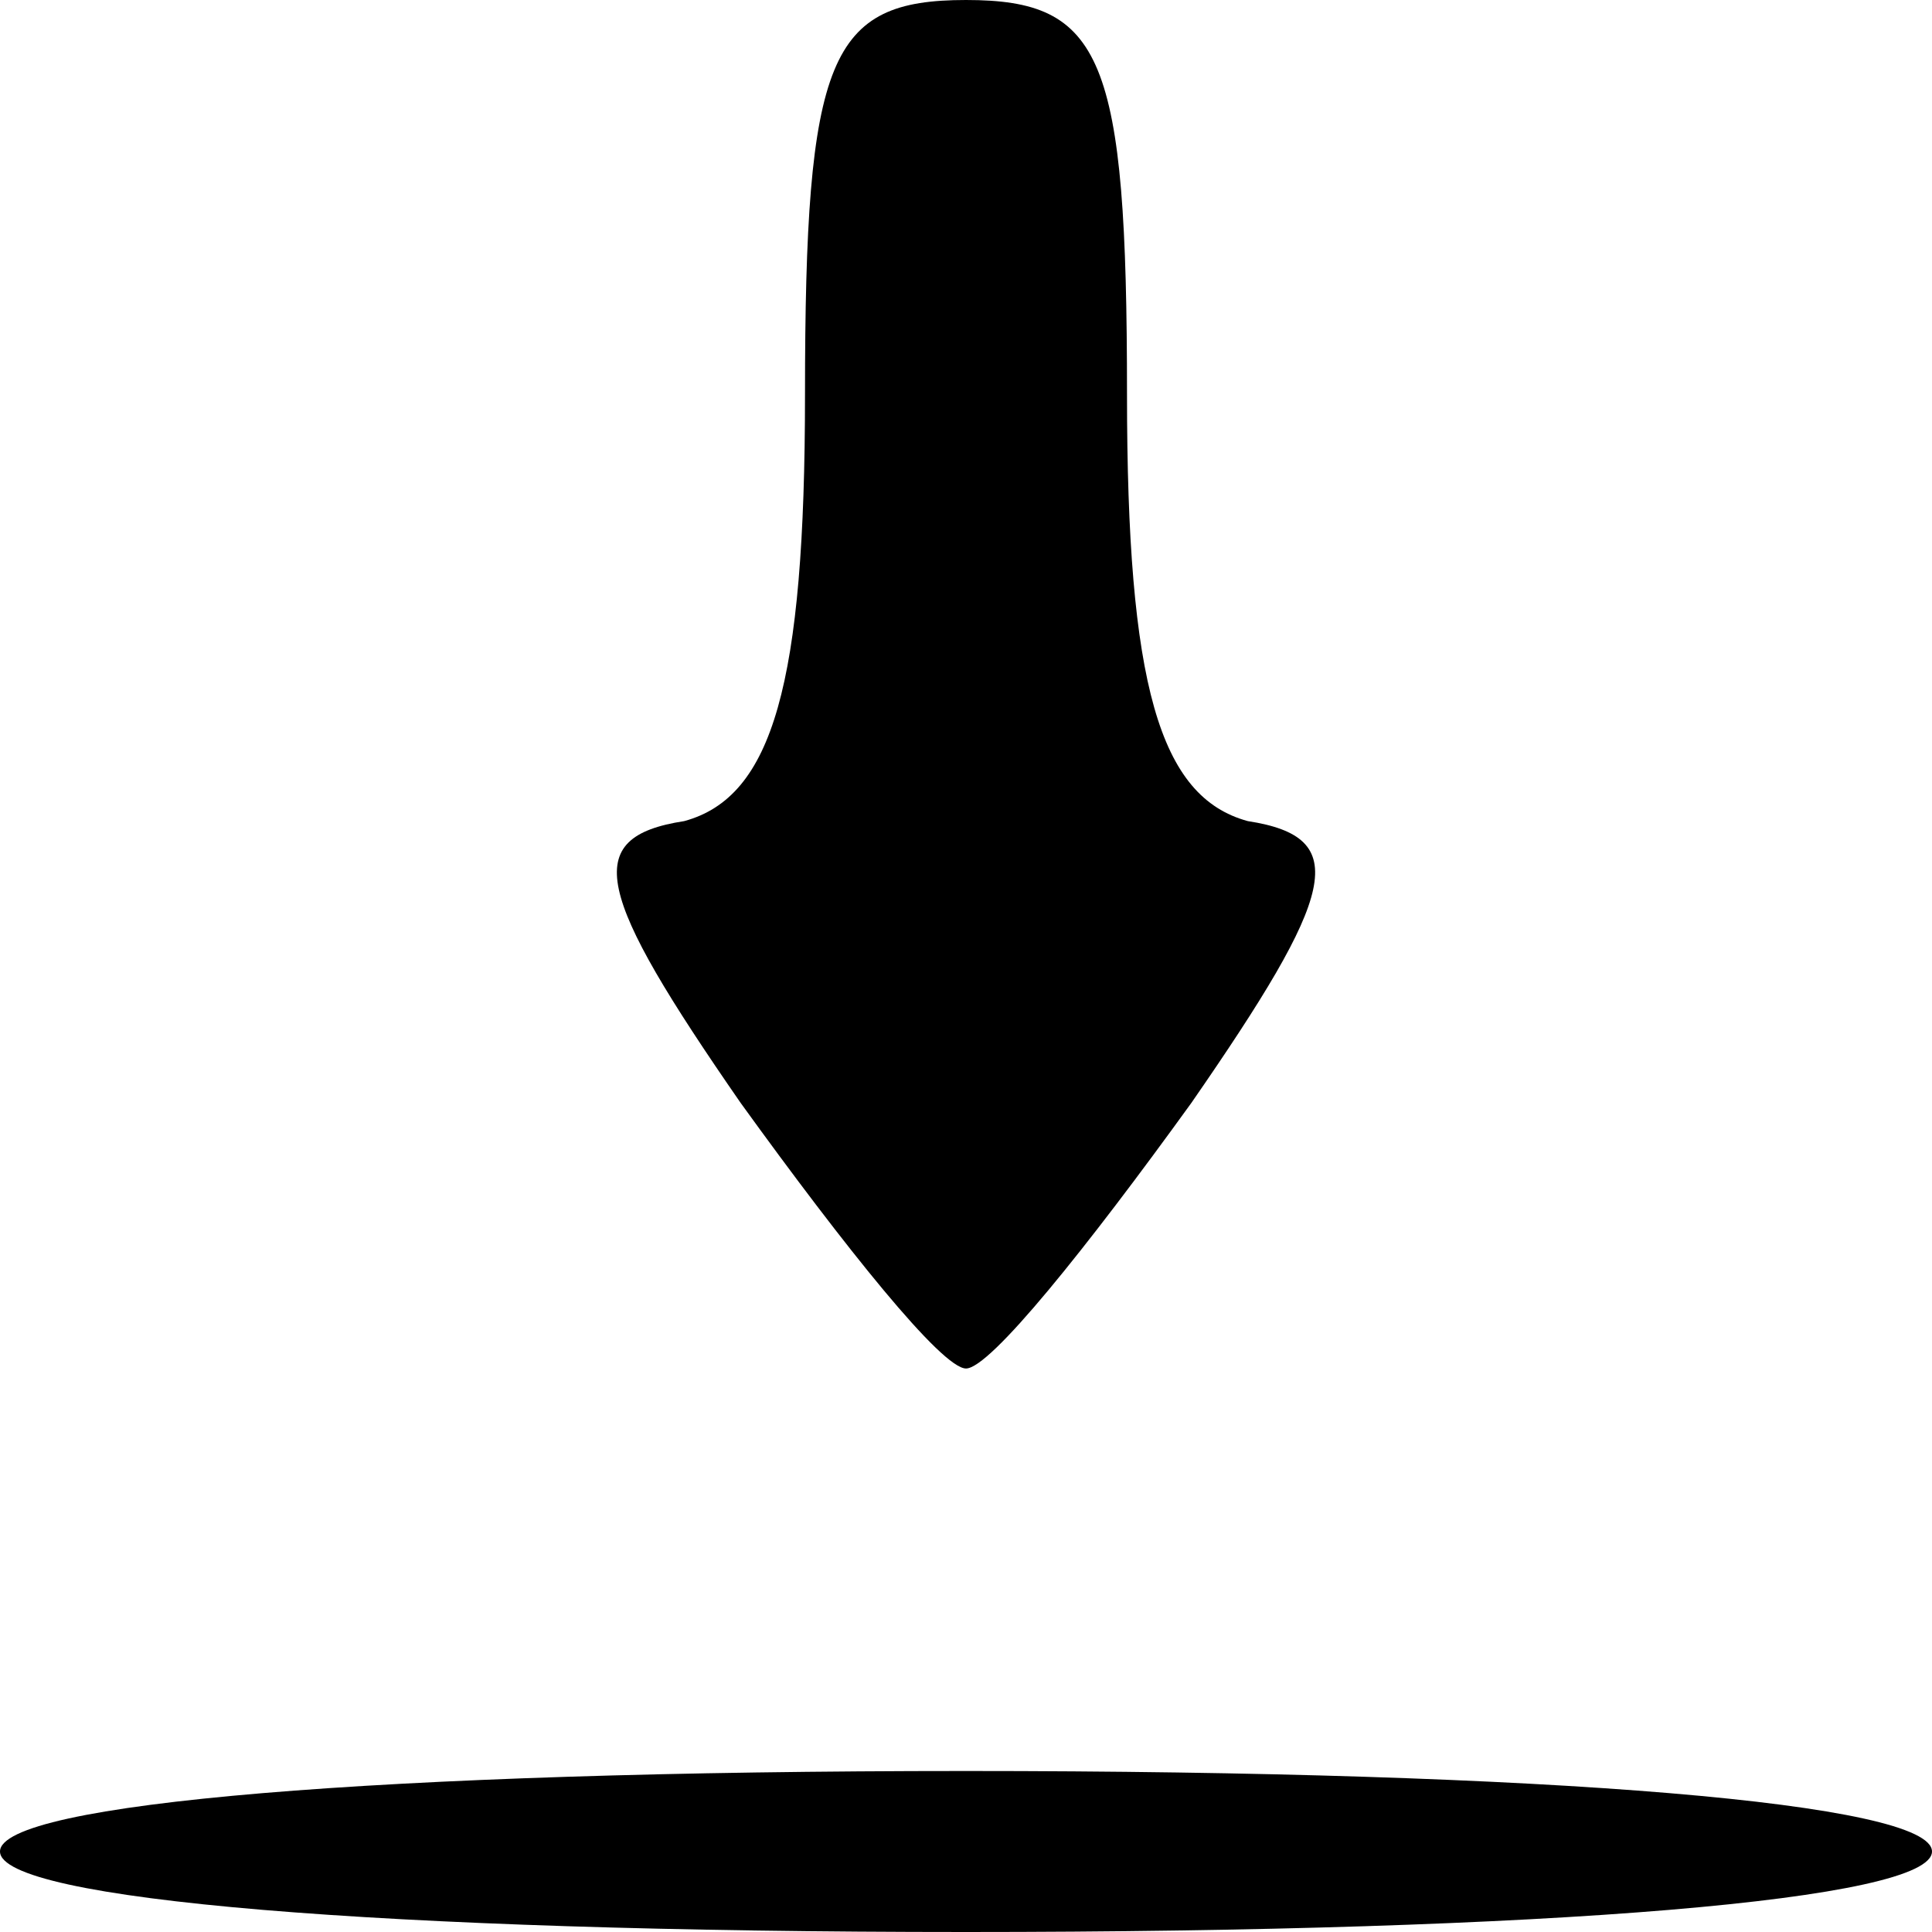 <?xml version="1.0" standalone="no"?>
<!DOCTYPE svg PUBLIC "-//W3C//DTD SVG 20010904//EN"
 "http://www.w3.org/TR/2001/REC-SVG-20010904/DTD/svg10.dtd">
<svg version="1.0" xmlns="http://www.w3.org/2000/svg"
 width="24pt" height="24pt" viewBox="0 0 24 24"
 preserveAspectRatio="xMidYMid meet">

<g transform="translate(0,24) scale(0.1,-0.1)"
fill="#000000" stroke="none">
<path d="M100 191 c0 -36 -4 -50 -15 -53 -13 -2 -11 -9 7 -35 13 -18 25 -33
28 -33 3 0 15 15 28 33 18 26 20 33 7 35 -11 3 -15 17 -15 53 0 42 -3 49 -20
49 -17 0 -20 -7 -20 -49z"/>
<path d="M0 10 c0 -6 47 -10 120 -10 73 0 120 4 120 10 0 6 -47 10 -120 10
-73 0 -120 -4 -120 -10z"/>
</g>
</svg>
